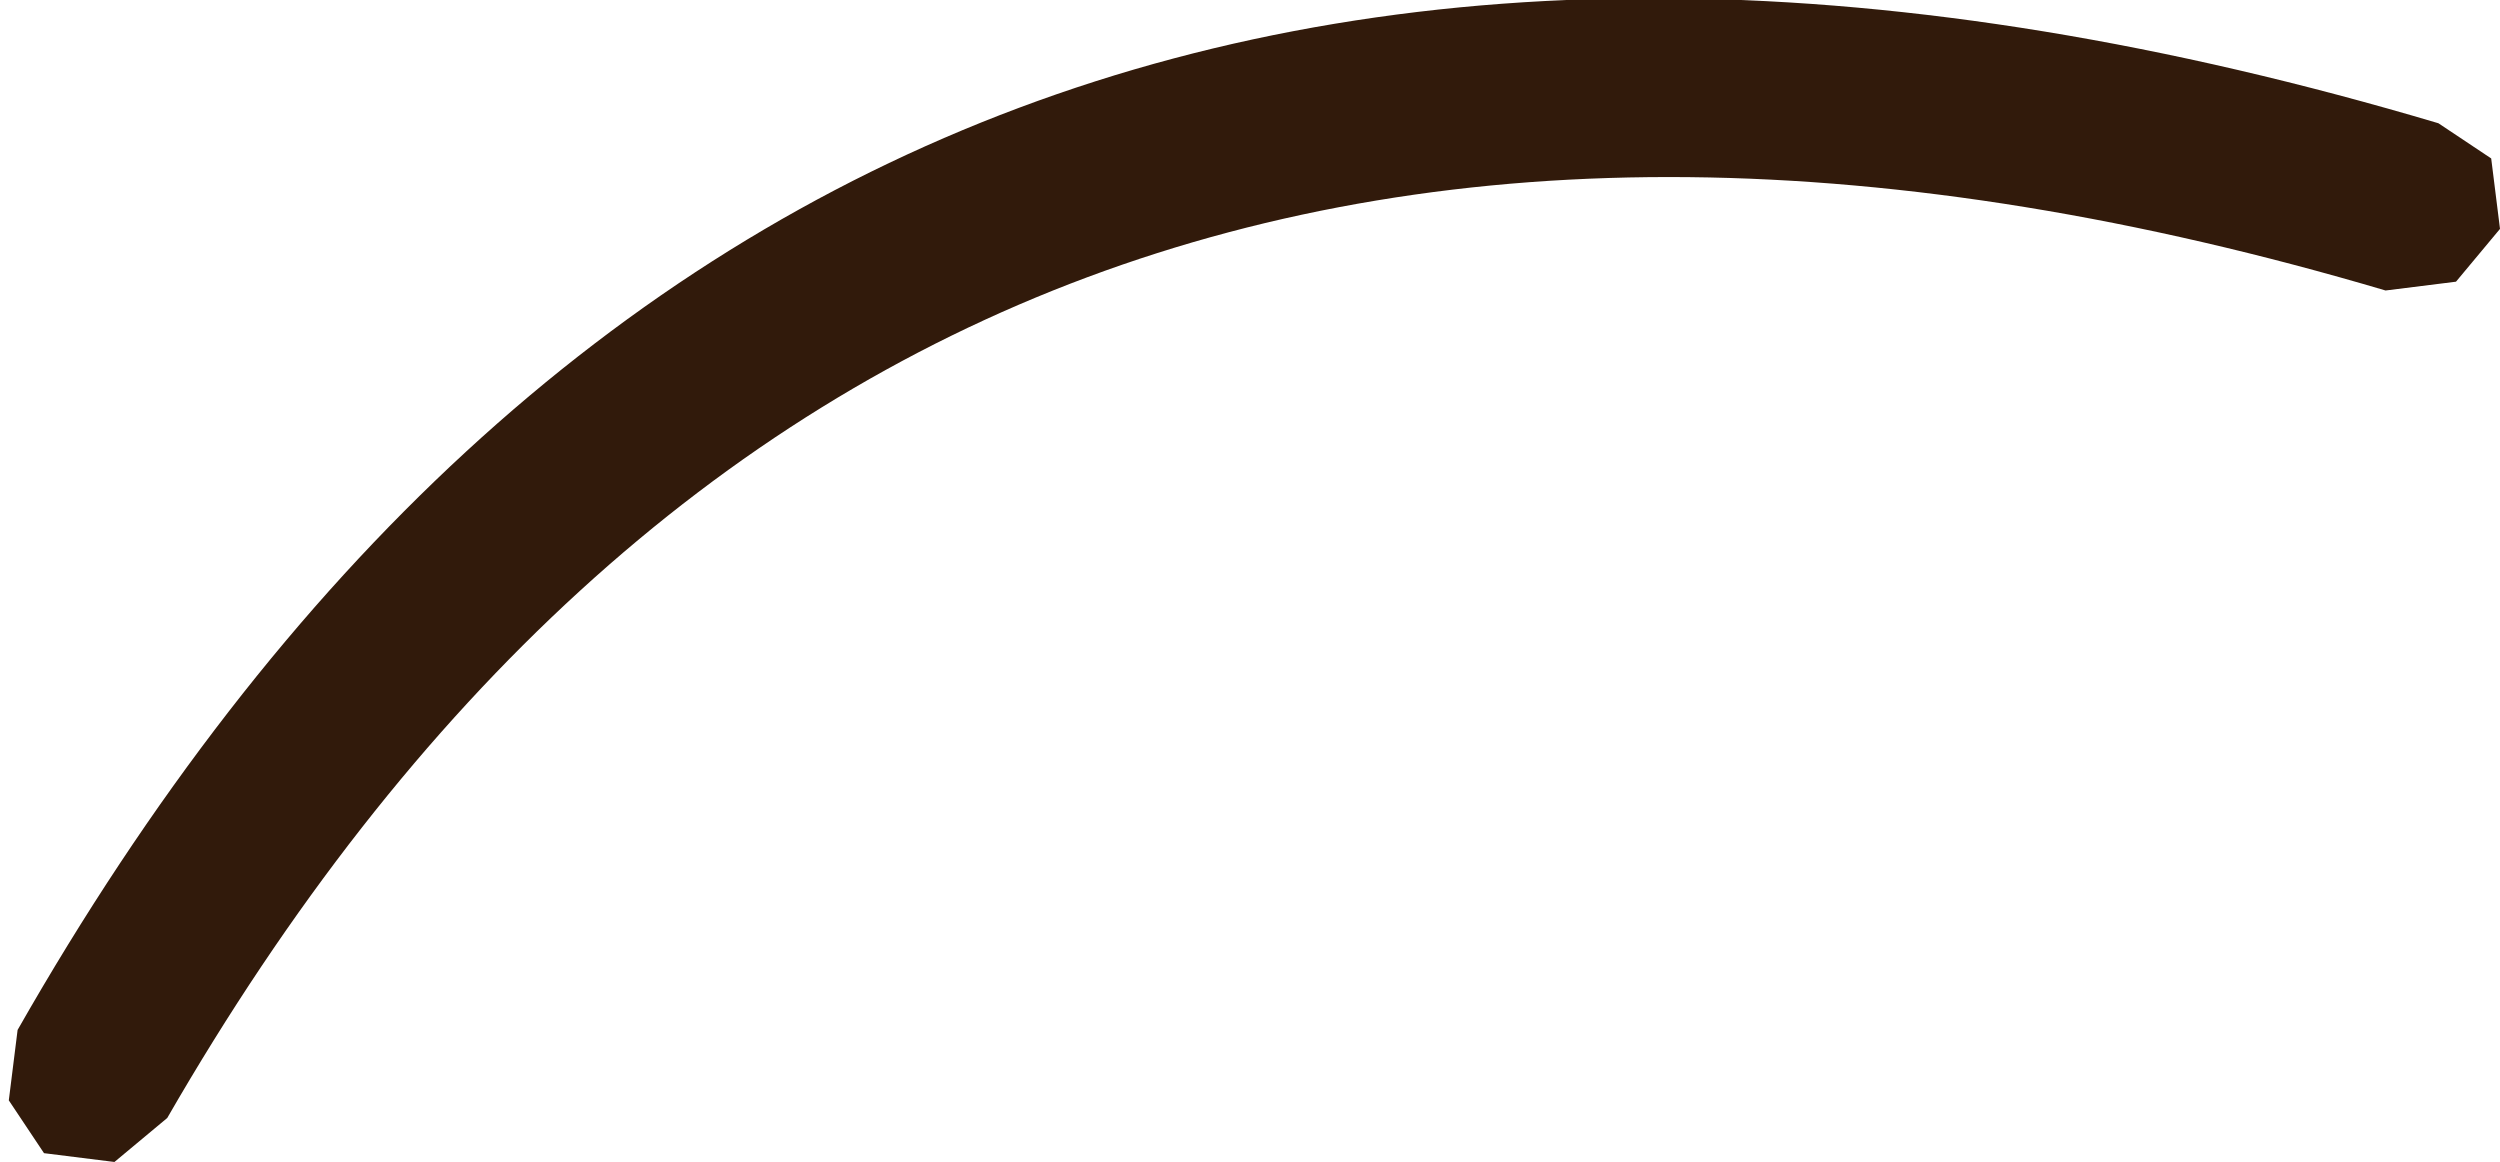 <?xml version="1.0" encoding="UTF-8" standalone="no"?>
<svg xmlns:ffdec="https://www.free-decompiler.com/flash" xmlns:xlink="http://www.w3.org/1999/xlink" ffdec:objectType="shape" height="6.6px" width="14.2px" xmlns="http://www.w3.org/2000/svg">
  <g transform="matrix(1.0, 0.0, 0.0, 1.0, -3.15, 14.2)">
    <path d="M17.0 -13.5 L17.3 -13.3 17.35 -12.9 17.1 -12.6 16.7 -12.55 Q8.25 -15.05 4.1 -7.85 L3.8 -7.6 3.4 -7.65 3.2 -7.95 3.25 -8.35 Q7.75 -16.25 17.0 -13.5" fill="#311a0b" fill-rule="evenodd" stroke="none"/>
  </g>
</svg>
